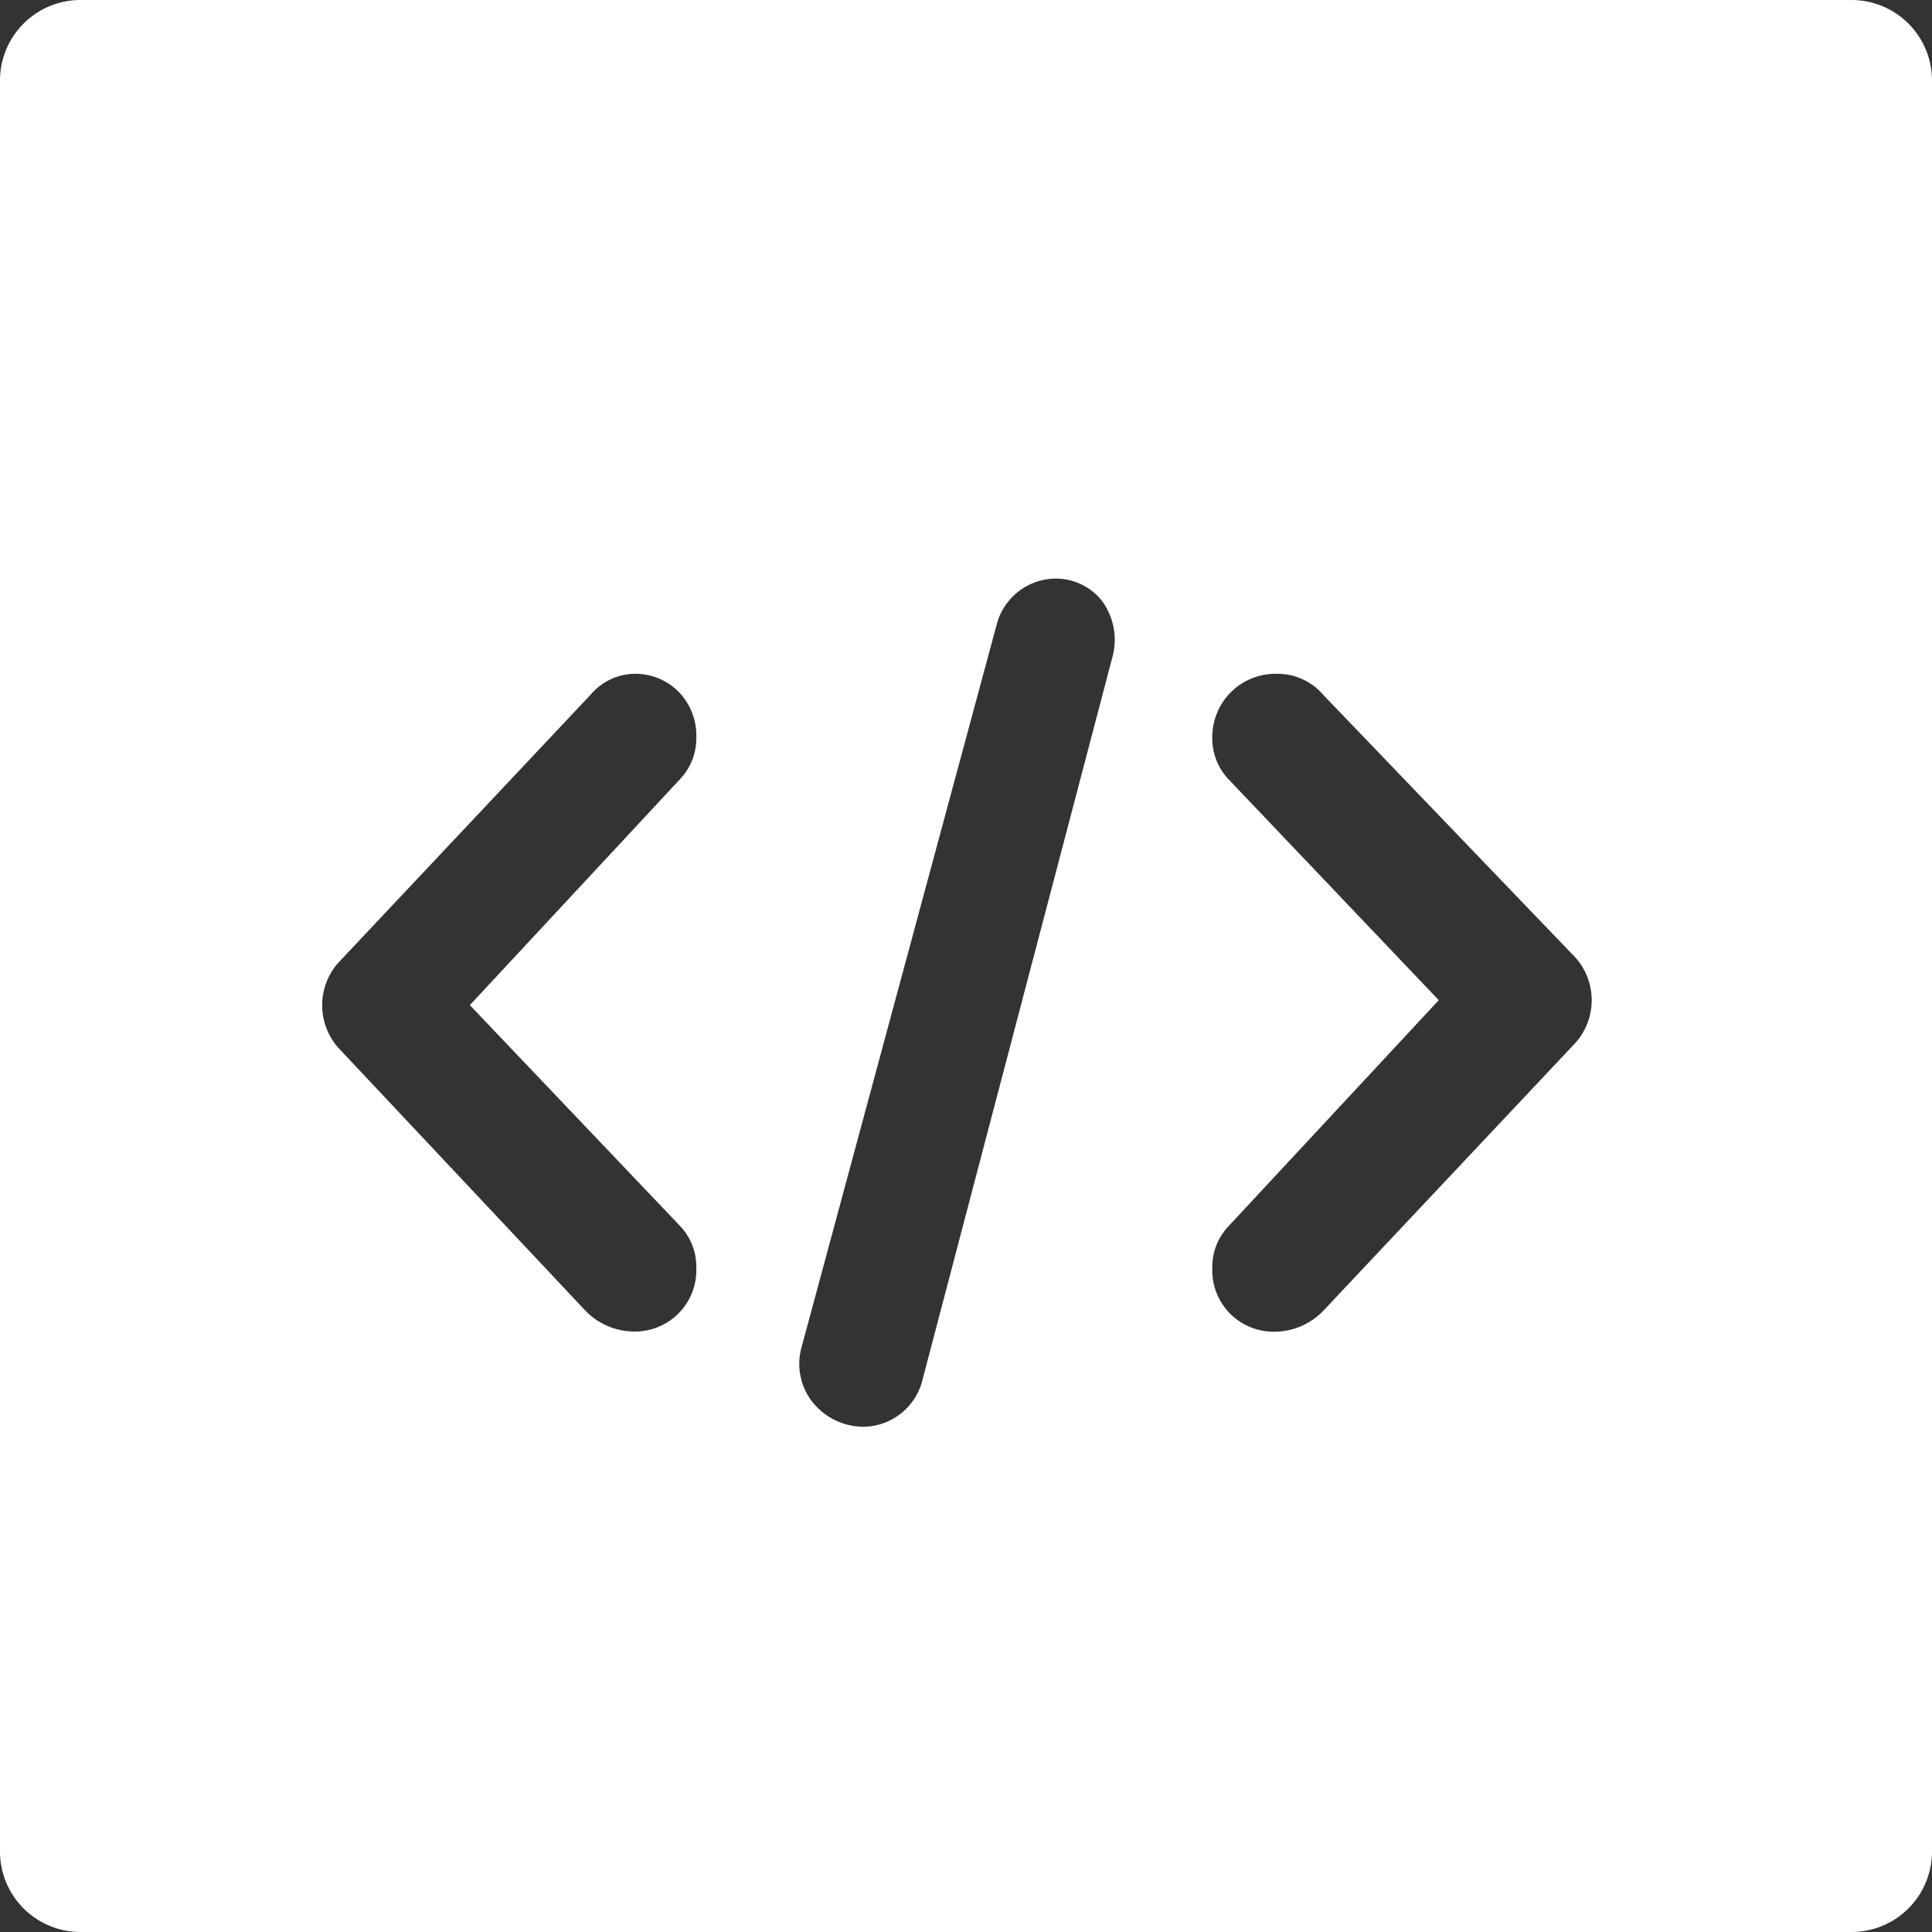 <svg xmlns="http://www.w3.org/2000/svg" viewBox="19637 398 48 48">
  <rect x="19637" y="398" width="48" height="48" fill="#333333" stroke="none"/>
  <defs>
    <style>
      .cls-1 {
        fill: #fff;
      }
    </style>
  </defs>
  <g id="Group_391" data-name="Group 391" transform="translate(19139 63)">
    <path id="Subtraction_2" data-name="Subtraction 2" class="cls-1" d="M-25-27H-69a2,2,0,0,1-2-2V-73a2,2,0,0,1,2-2h44a2,2,0,0,1,2,2v44A2,2,0,0,1-25-27ZM-44.807-60.625a1.53,1.53,0,0,0-1.44,1.177l-4.842,17.932a1.536,1.536,0,0,0,.272,1.346,1.629,1.629,0,0,0,1.3.617,1.528,1.528,0,0,0,1.439-1.178l4.712-17.931a1.631,1.631,0,0,0-.258-1.412A1.46,1.46,0,0,0-44.807-60.625Zm5.536,2.365a1.572,1.572,0,0,0-1.61,1.561,1.48,1.48,0,0,0,.392,1.048l5.235,5.5-5.235,5.628a1.479,1.479,0,0,0-.392,1.047,1.524,1.524,0,0,0,1.552,1.562,1.692,1.692,0,0,0,1.2-.514l6.282-6.675a1.594,1.594,0,0,0,0-2.094l-6.282-6.544A1.491,1.491,0,0,0-39.271-58.26Zm-15.95,0a1.454,1.454,0,0,0-1.1.514l-6.283,6.675a1.594,1.594,0,0,0,0,2.093l6.152,6.545a1.692,1.692,0,0,0,1.2.514,1.524,1.524,0,0,0,1.552-1.562,1.479,1.479,0,0,0-.392-1.047l-5.235-5.5,5.235-5.628a1.48,1.48,0,0,0,.392-1.048,1.557,1.557,0,0,0-.468-1.137A1.523,1.523,0,0,0-55.221-58.26Z" transform="translate(569 410)"/>
  </g>
</svg>
